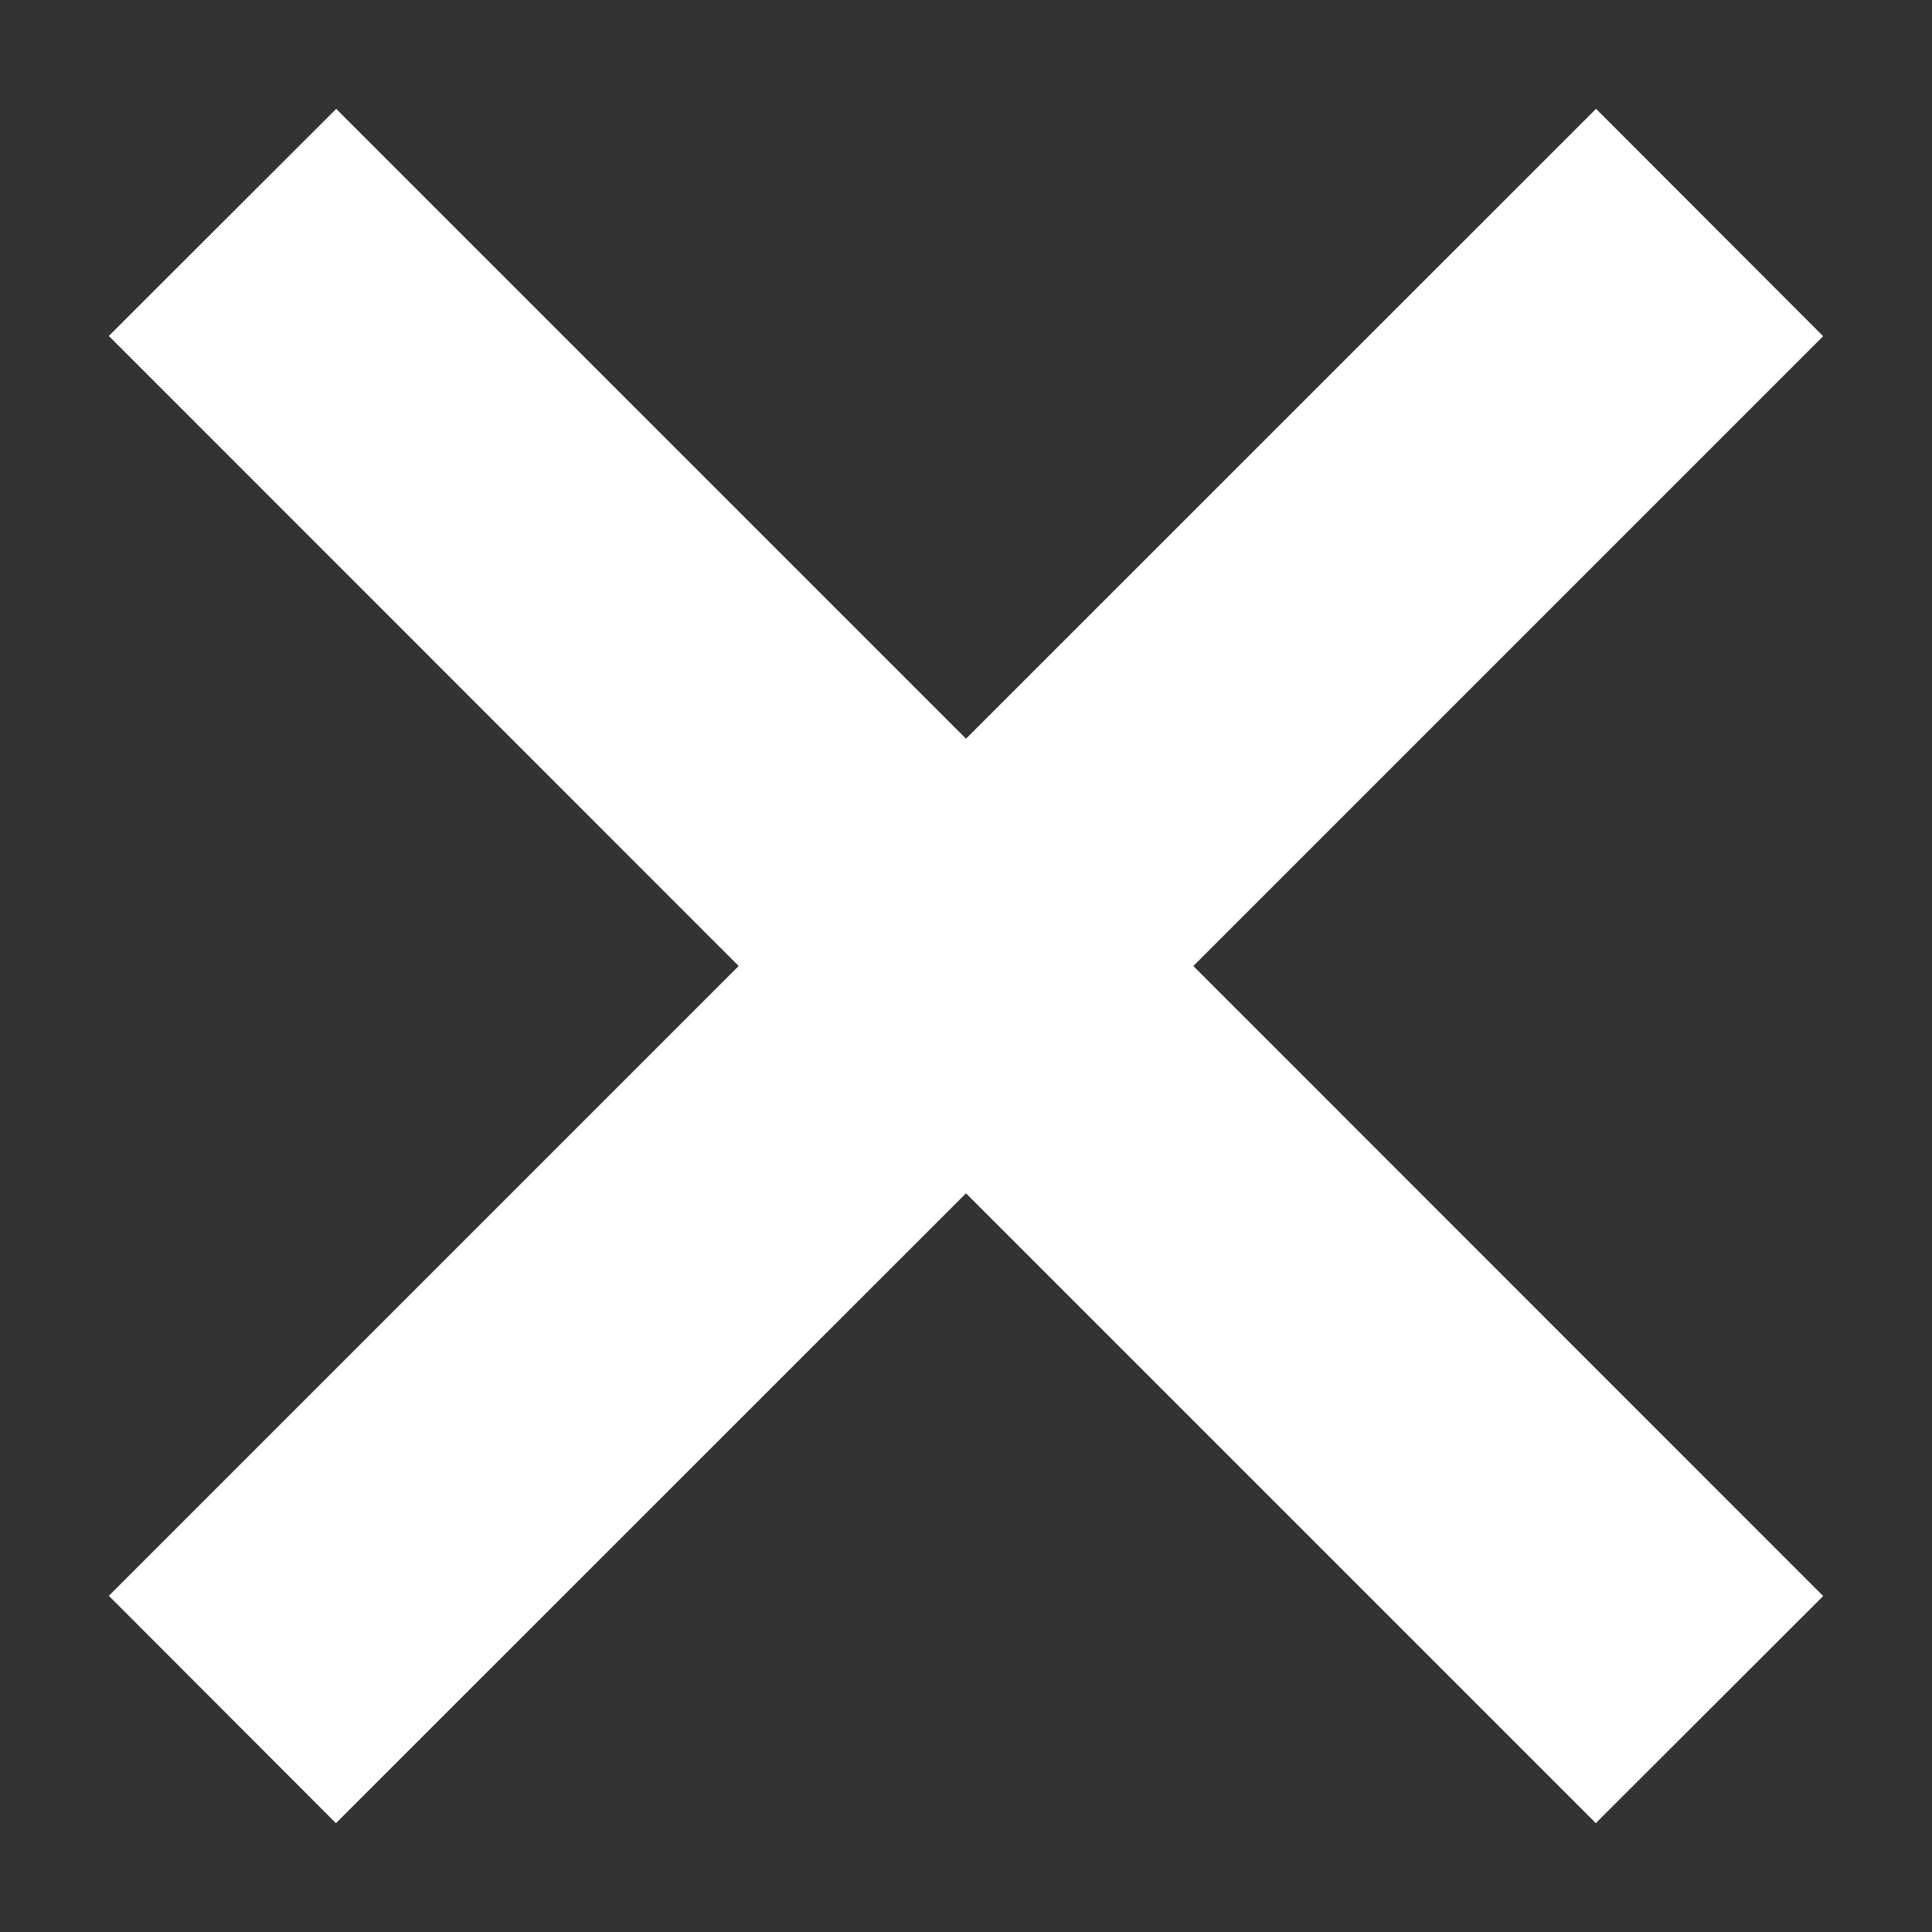 <svg width="10" height="10" viewBox="0 0 10 10" xmlns="http://www.w3.org/2000/svg"><rect x="0" y="0" width="10" height="10" fill="#333333" stroke="none"/><title>7E61998B-0552-47B3-AA59-E371112BFE61</title><g id="Page-2-Saptarshi-Final" fill="none" fill-rule="evenodd"><g id="Search-Store---Item-Selected" transform="translate(-327 -47)"><g id="ic_close" transform="translate(325 45)"><path id="Bounds" fill-opacity="0" fill="#F00" d="M0 0h14v14H0z"/><path id="Shape" stroke="#FFF" stroke-width=".5" fill="#FFF" d="M11.083 3.74l-.822-.823L7 6.177l-3.26-3.26-.823.822L6.177 7l-3.26 3.26.822.823L7 7.823l3.26 3.26.823-.822L7.823 7z"/></g></g></g></svg>